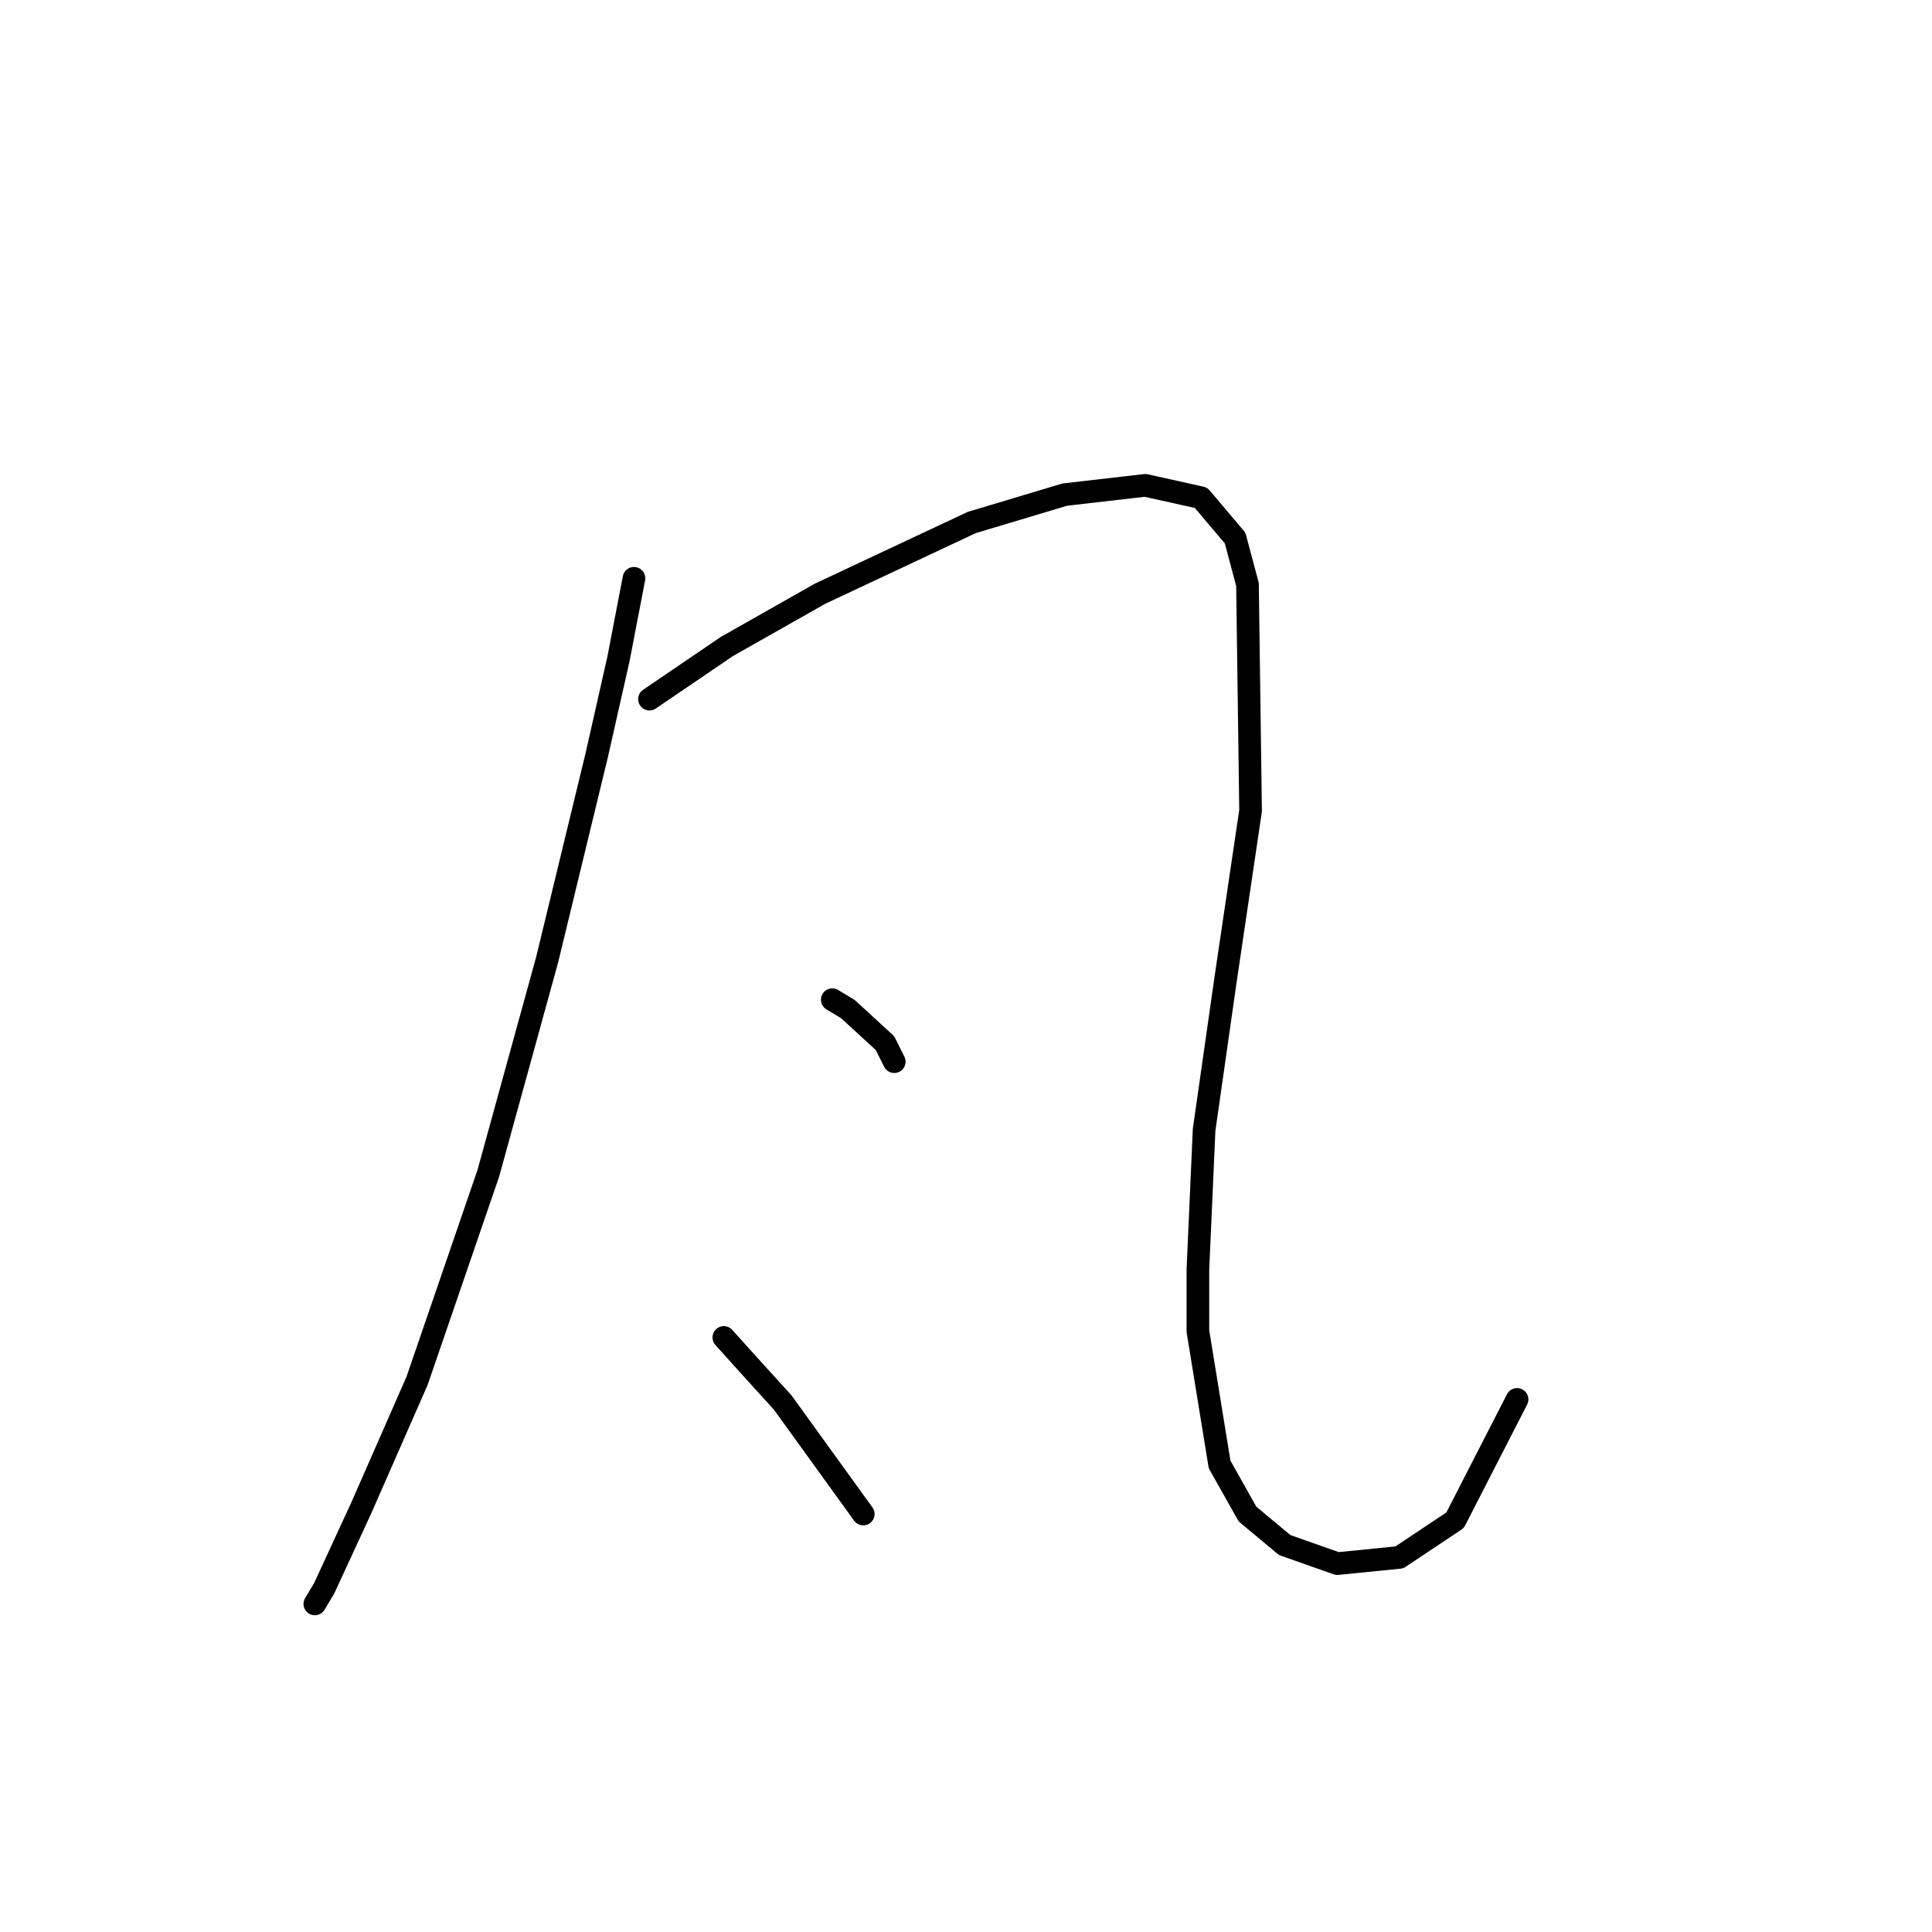 <?xml version="1.0" standalone="no"?>
    <svg width="256" height="256" xmlns="http://www.w3.org/2000/svg" version="1.1">
    <polyline stroke="black" stroke-width="3" stroke-linecap="round" fill="transparent" stroke-linejoin="round" points="84.005 76.627 81.952 87.302 79.078 100.029 72.509 127.127 64.708 155.456 55.265 182.965 47.875 199.798 42.948 210.473 41.716 212.526 41.716 212.526 " />
        <polyline stroke="black" stroke-width="3" stroke-linecap="round" fill="transparent" stroke-linejoin="round" points="86.058 92.639 96.322 85.659 108.639 78.68 128.757 69.236 141.074 65.541 151.749 64.31 159.139 65.952 163.656 71.289 165.298 77.448 165.708 107.42 162.424 129.59 159.55 149.708 158.729 168.184 158.729 176.395 161.603 194.05 165.298 200.619 170.225 204.725 177.204 207.188 185.416 206.367 192.806 201.44 201.018 185.428 201.018 185.428 " />
        <polyline stroke="black" stroke-width="3" stroke-linecap="round" fill="transparent" stroke-linejoin="round" points="110.281 132.464 112.334 133.696 117.261 138.212 118.493 140.676 118.493 140.676 " />
        <polyline stroke="black" stroke-width="3" stroke-linecap="round" fill="transparent" stroke-linejoin="round" points="95.911 177.217 99.607 181.322 103.712 185.839 114.387 200.619 114.387 200.619 " />
        </svg>